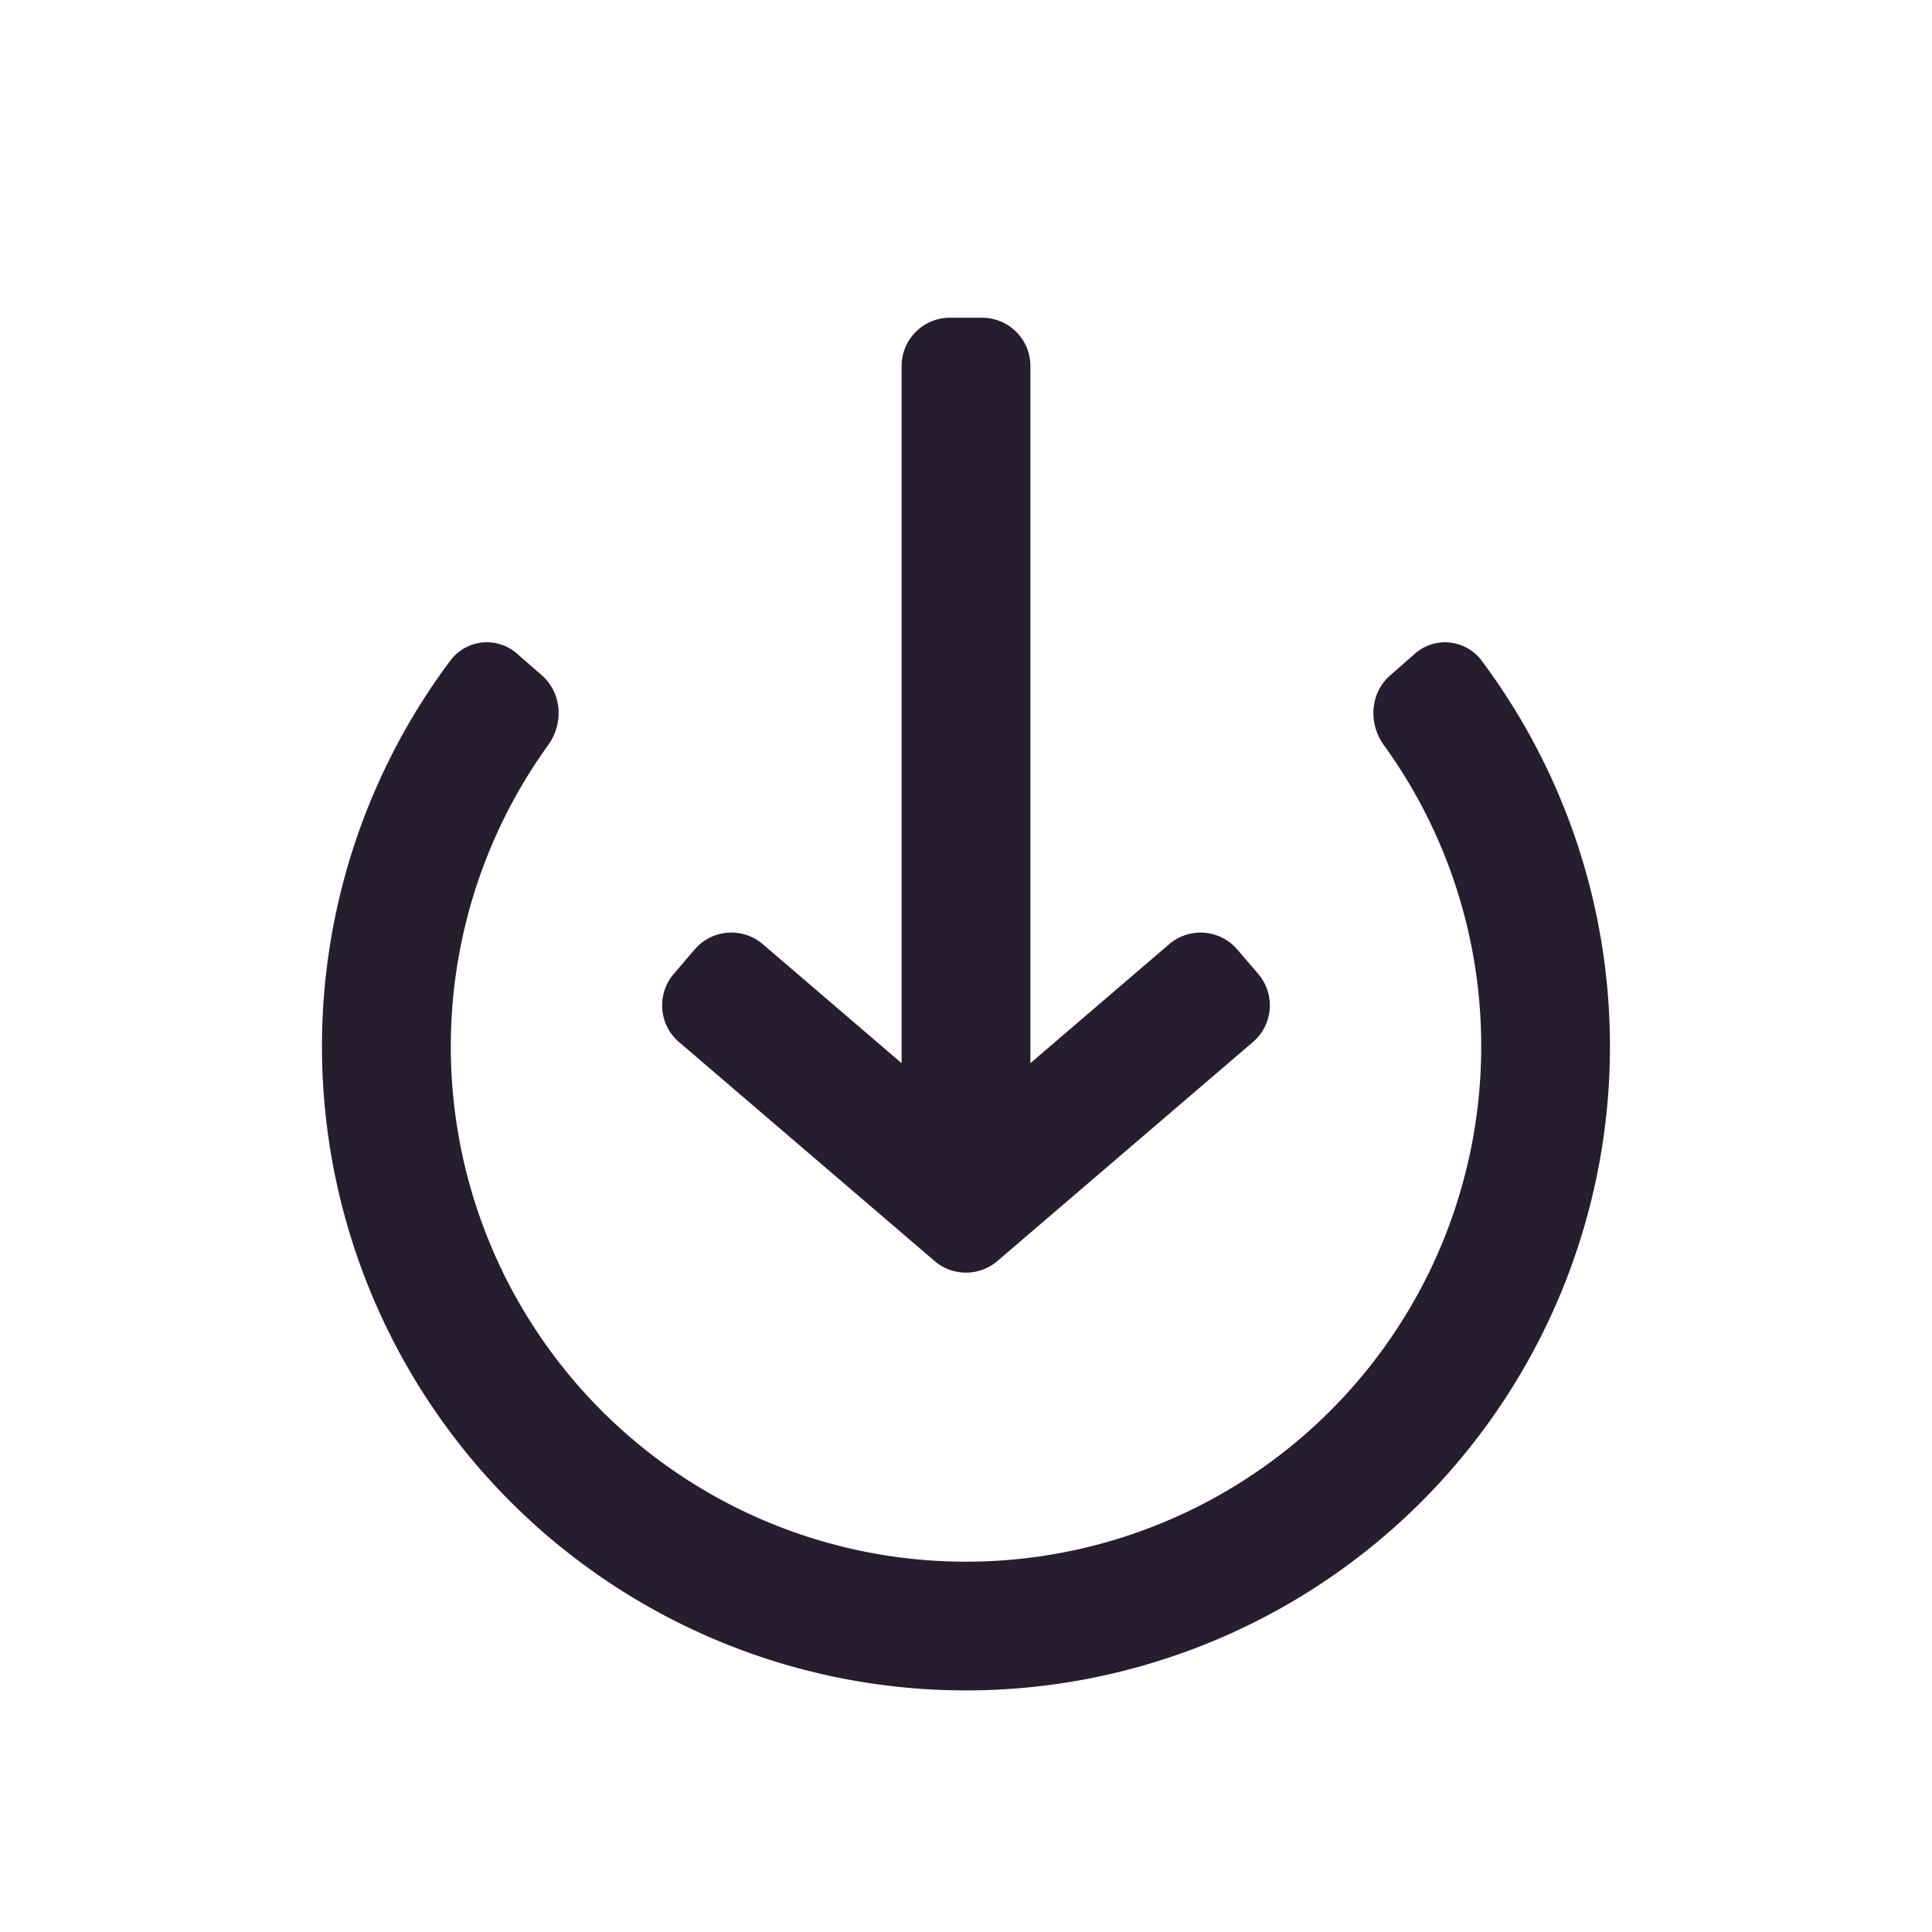 <svg width="24" height="24" fill="none" xmlns="http://www.w3.org/2000/svg"><path d="M18.4 13A6.4 6.4 0 1 1 6.81 9.255c.194-.269.171-.647-.078-.865l-.301-.263a.567.567 0 0 0-.83.07 8 8 0 1 0 12.797 0 .567.567 0 0 0-.829-.07l-.3.263c-.25.218-.273.596-.079.865A6.372 6.372 0 0 1 18.4 13Z" fill="#261E2F"/><path fill-rule="evenodd" clip-rule="evenodd" d="M12.39 15.665a.6.6 0 0 1-.78 0l-3.175-2.72a.6.6 0 0 1-.065-.847l.26-.304a.6.6 0 0 1 .846-.065l1.724 1.478v-8.66a.6.6 0 0 1 .6-.6h.4a.6.6 0 0 1 .6.6v8.66l1.724-1.478a.6.6 0 0 1 .846.066l.26.303a.6.6 0 0 1-.065.846l-3.175 2.721Z" fill="#261E2F"/></svg>